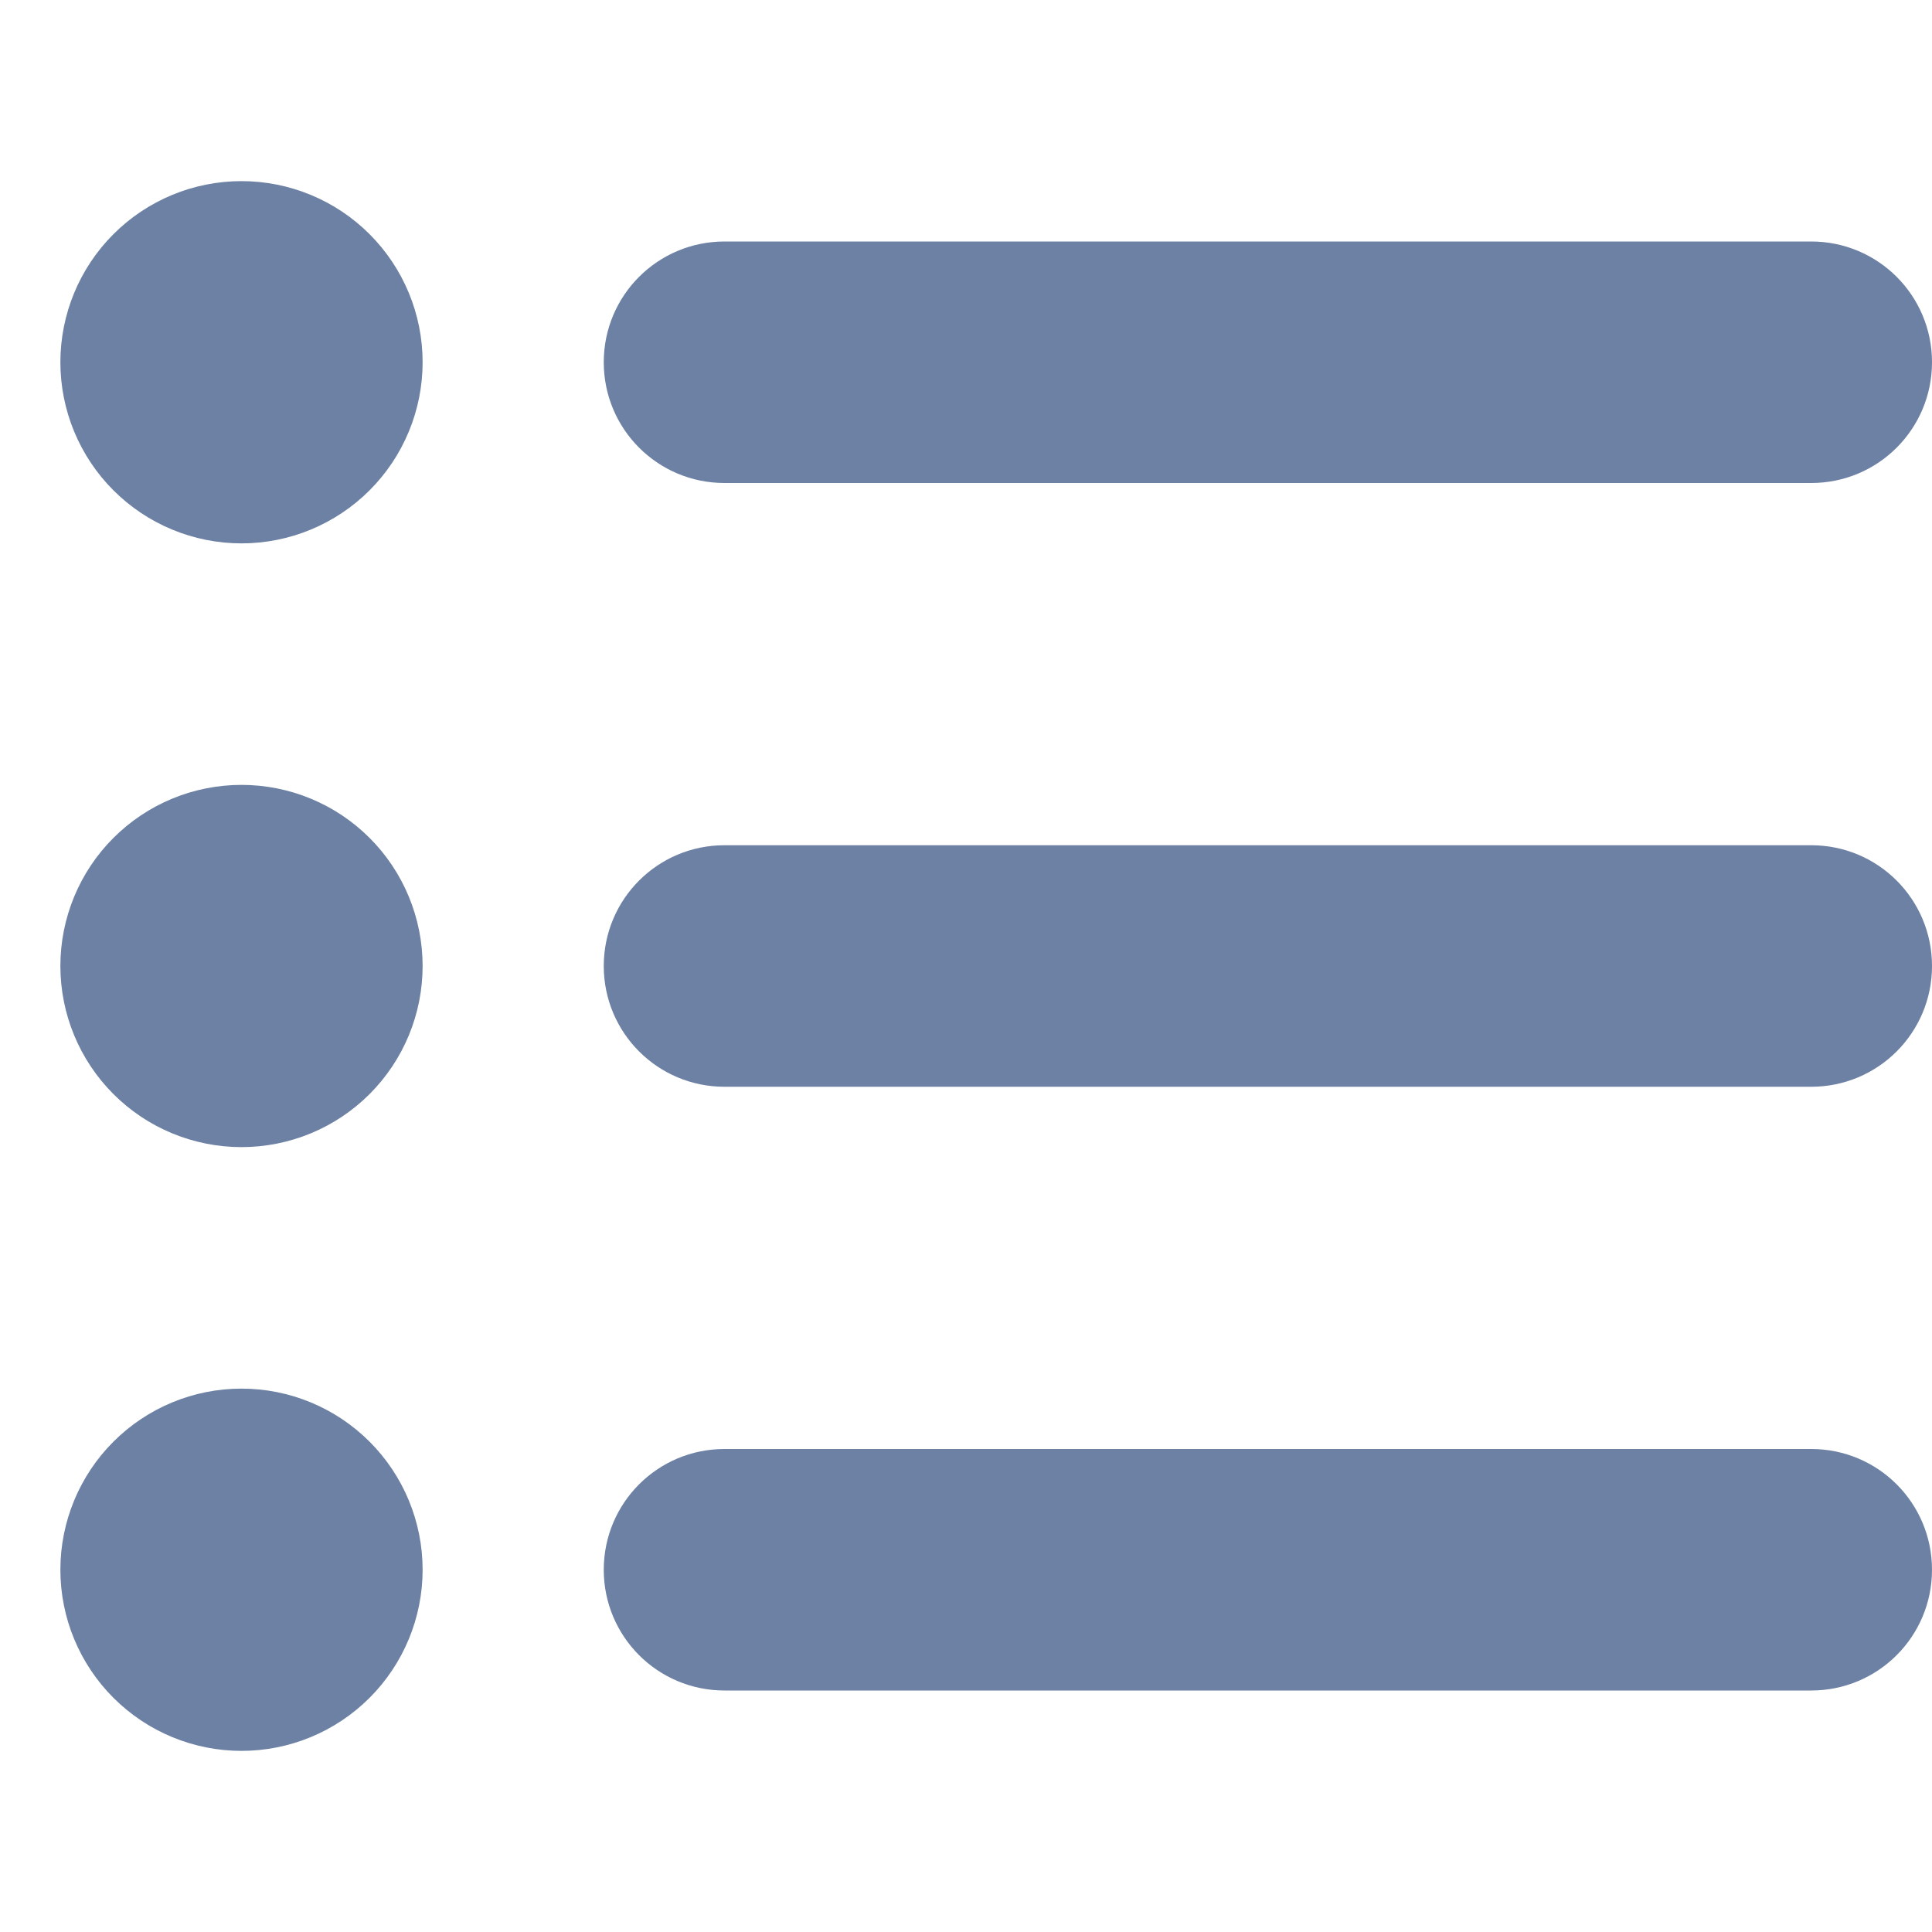 <svg width="75" height="75" viewBox="0 0 75 75" fill="none" xmlns="http://www.w3.org/2000/svg">
<path d="M9.375 21.094C11.24 21.094 13.028 20.353 14.347 19.034C15.665 17.716 16.406 15.927 16.406 14.062C16.406 12.198 15.665 10.409 14.347 9.091C13.028 7.772 11.24 7.031 9.375 7.031C7.51 7.031 5.722 7.772 4.403 9.091C3.085 10.409 2.344 12.198 2.344 14.062C2.344 15.927 3.085 17.716 4.403 19.034C5.722 20.353 7.51 21.094 9.375 21.094ZM28.125 9.375C25.532 9.375 23.438 11.47 23.438 14.062C23.438 16.655 25.532 18.75 28.125 18.75H70.312C72.905 18.75 75 16.655 75 14.062C75 11.47 72.905 9.375 70.312 9.375H28.125ZM28.125 32.812C25.532 32.812 23.438 34.907 23.438 37.5C23.438 40.093 25.532 42.188 28.125 42.188H70.312C72.905 42.188 75 40.093 75 37.5C75 34.907 72.905 32.812 70.312 32.812H28.125ZM28.125 56.25C25.532 56.25 23.438 58.345 23.438 60.938C23.438 63.53 25.532 65.625 28.125 65.625H70.312C72.905 65.625 75 63.53 75 60.938C75 58.345 72.905 56.25 70.312 56.25H28.125ZM9.375 67.969C11.24 67.969 13.028 67.228 14.347 65.909C15.665 64.591 16.406 62.802 16.406 60.938C16.406 59.073 15.665 57.284 14.347 55.966C13.028 54.647 11.24 53.906 9.375 53.906C7.51 53.906 5.722 54.647 4.403 55.966C3.085 57.284 2.344 59.073 2.344 60.938C2.344 62.802 3.085 64.591 4.403 65.909C5.722 67.228 7.51 67.969 9.375 67.969ZM16.406 37.5C16.406 36.577 16.224 35.662 15.871 34.809C15.518 33.956 15 33.181 14.347 32.528C13.694 31.875 12.919 31.357 12.066 31.004C11.213 30.651 10.298 30.469 9.375 30.469C8.452 30.469 7.537 30.651 6.684 31.004C5.831 31.357 5.056 31.875 4.403 32.528C3.75 33.181 3.232 33.956 2.879 34.809C2.526 35.662 2.344 36.577 2.344 37.5C2.344 38.423 2.526 39.338 2.879 40.191C3.232 41.044 3.75 41.819 4.403 42.472C5.056 43.125 5.831 43.643 6.684 43.996C7.537 44.349 8.452 44.531 9.375 44.531C10.298 44.531 11.213 44.349 12.066 43.996C12.919 43.643 13.694 43.125 14.347 42.472C15 41.819 15.518 41.044 15.871 40.191C16.224 39.338 16.406 38.423 16.406 37.5Z" fill="#6C81A3"/>
</svg>
